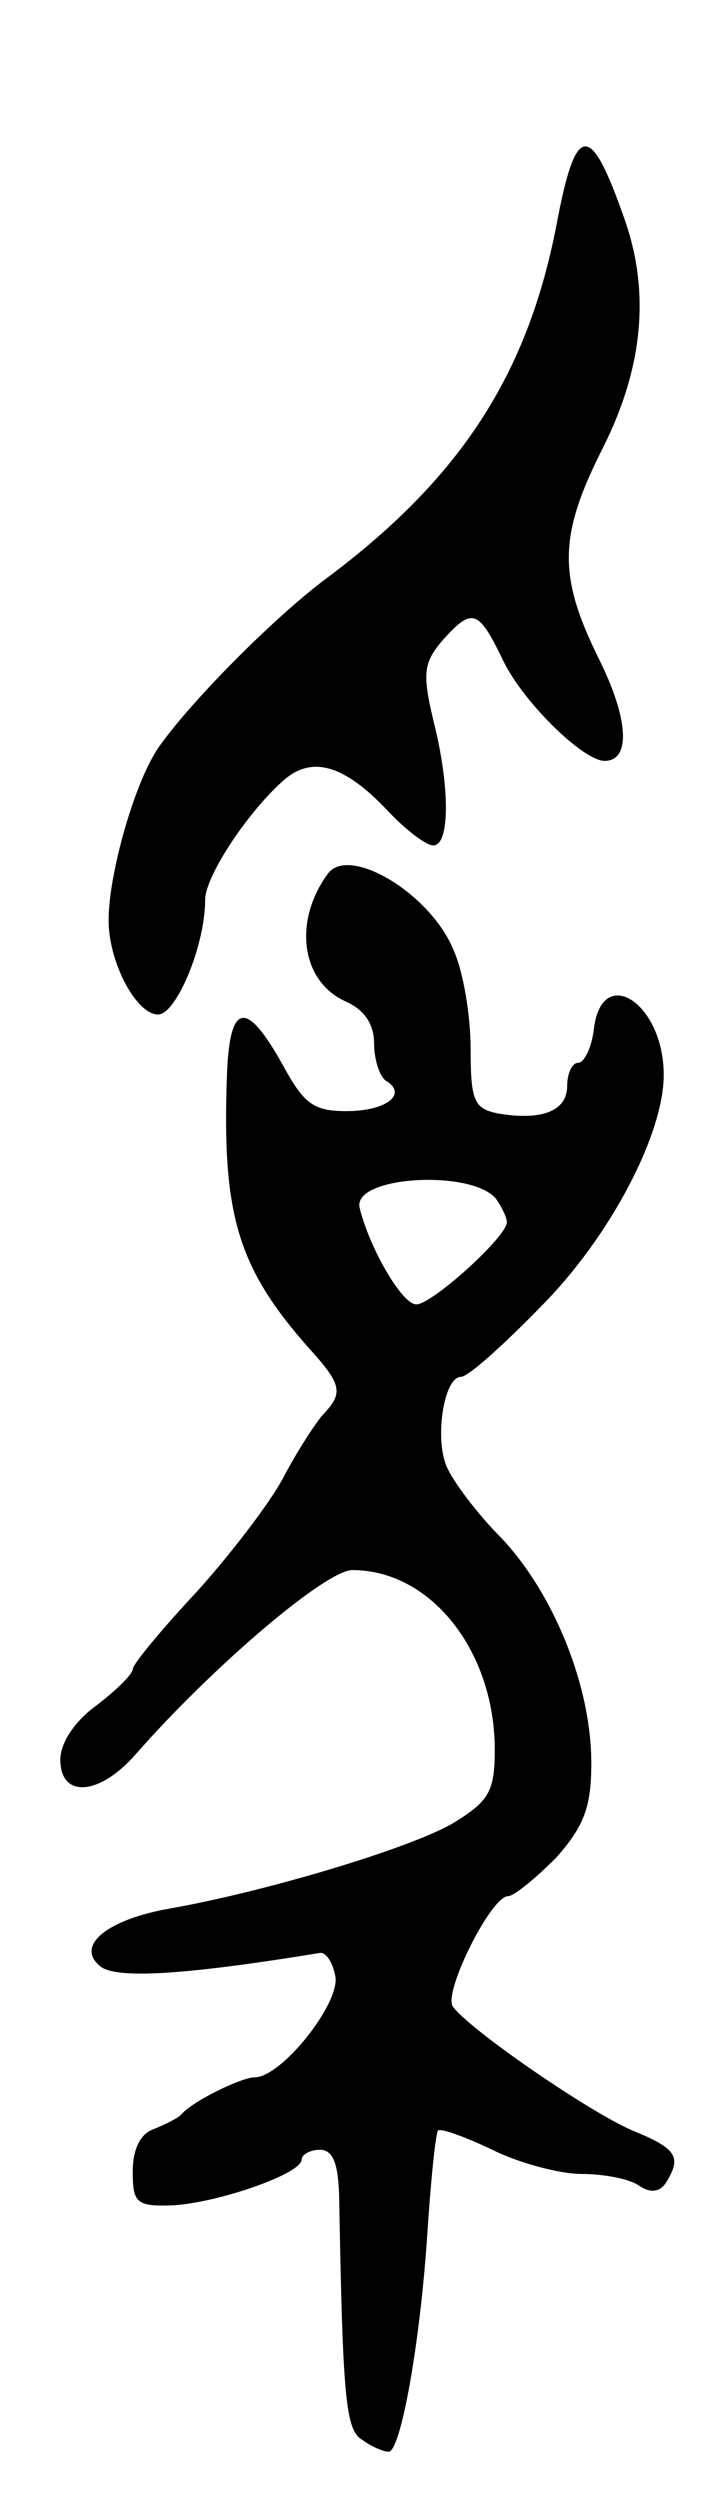 <svg version="1.0" xmlns="http://www.w3.org/2000/svg"
 width="59pt" height="207pt" viewBox="0 0 59 207"
 preserveAspectRatio="xMidYMid meet">
<g transform="translate(0,207) scale(0.1,-0.1)"
fill="#000000" stroke="none">
<path d="M461 1883 c-24 -123 -79 -208 -188 -290 -45 -33 -115 -104 -141 -141
-20 -28 -42 -105 -42 -144 0 -35 23 -78 41 -78 15 0 39 57 39 95 0 19 34 71
64 98 24 22 51 14 87 -24 15 -16 32 -29 38 -29 14 0 14 49 0 104 -9 38 -8 47
7 65 25 28 30 27 50 -14 16 -35 67 -85 85 -85 22 0 20 35 -5 85 -34 69 -33
102 4 175 33 66 39 129 17 190 -28 80 -40 79 -56 -7z"/>
<path d="M272 1347 c-29 -39 -23 -89 14 -106 16 -7 24 -19 24 -35 0 -14 5 -28
10 -31 18 -11 0 -25 -33 -25 -27 0 -35 6 -52 37 -31 56 -45 54 -47 -9 -4 -113
9 -157 66 -222 30 -33 31 -39 13 -58 -6 -7 -21 -30 -32 -51 -11 -21 -44 -64
-72 -95 -29 -31 -53 -60 -53 -64 0 -4 -13 -17 -30 -30 -18 -13 -30 -31 -30
-45 0 -32 32 -30 62 4 64 73 158 153 180 153 65 0 118 -67 118 -149 0 -34 -5
-42 -32 -59 -33 -21 -157 -58 -236 -72 -53 -9 -80 -31 -59 -48 13 -11 72 -7
182 11 5 1 11 -8 13 -20 3 -23 -45 -83 -67 -83 -11 0 -52 -20 -61 -31 -3 -3
-13 -8 -23 -12 -11 -4 -17 -17 -17 -35 0 -26 3 -29 33 -28 37 2 107 26 107 38
0 4 7 8 15 8 11 0 15 -11 16 -37 3 -165 5 -195 19 -203 8 -6 18 -10 22 -10 10
0 26 89 32 179 3 46 7 85 9 87 2 2 22 -5 45 -16 22 -11 56 -20 74 -20 18 0 40
-4 48 -10 9 -6 17 -5 22 3 13 21 9 28 -28 43 -37 16 -137 85 -149 103 -7 13
32 91 46 91 5 0 23 15 40 32 23 26 29 42 29 78 0 64 -31 140 -74 186 -21 21
-41 48 -46 60 -10 24 -2 74 12 74 6 0 36 27 68 60 56 57 100 141 100 190 0 60
-52 93 -58 37 -2 -15 -8 -27 -13 -27 -5 0 -9 -9 -9 -19 0 -21 -21 -29 -57 -23
-20 4 -23 10 -23 53 0 28 -6 64 -14 82 -19 47 -86 87 -104 64z m140 -271 c4
-6 8 -14 8 -18 0 -12 -62 -68 -75 -68 -12 0 -39 47 -47 80 -6 27 97 32 114 6z"/>
</g>
</svg>
